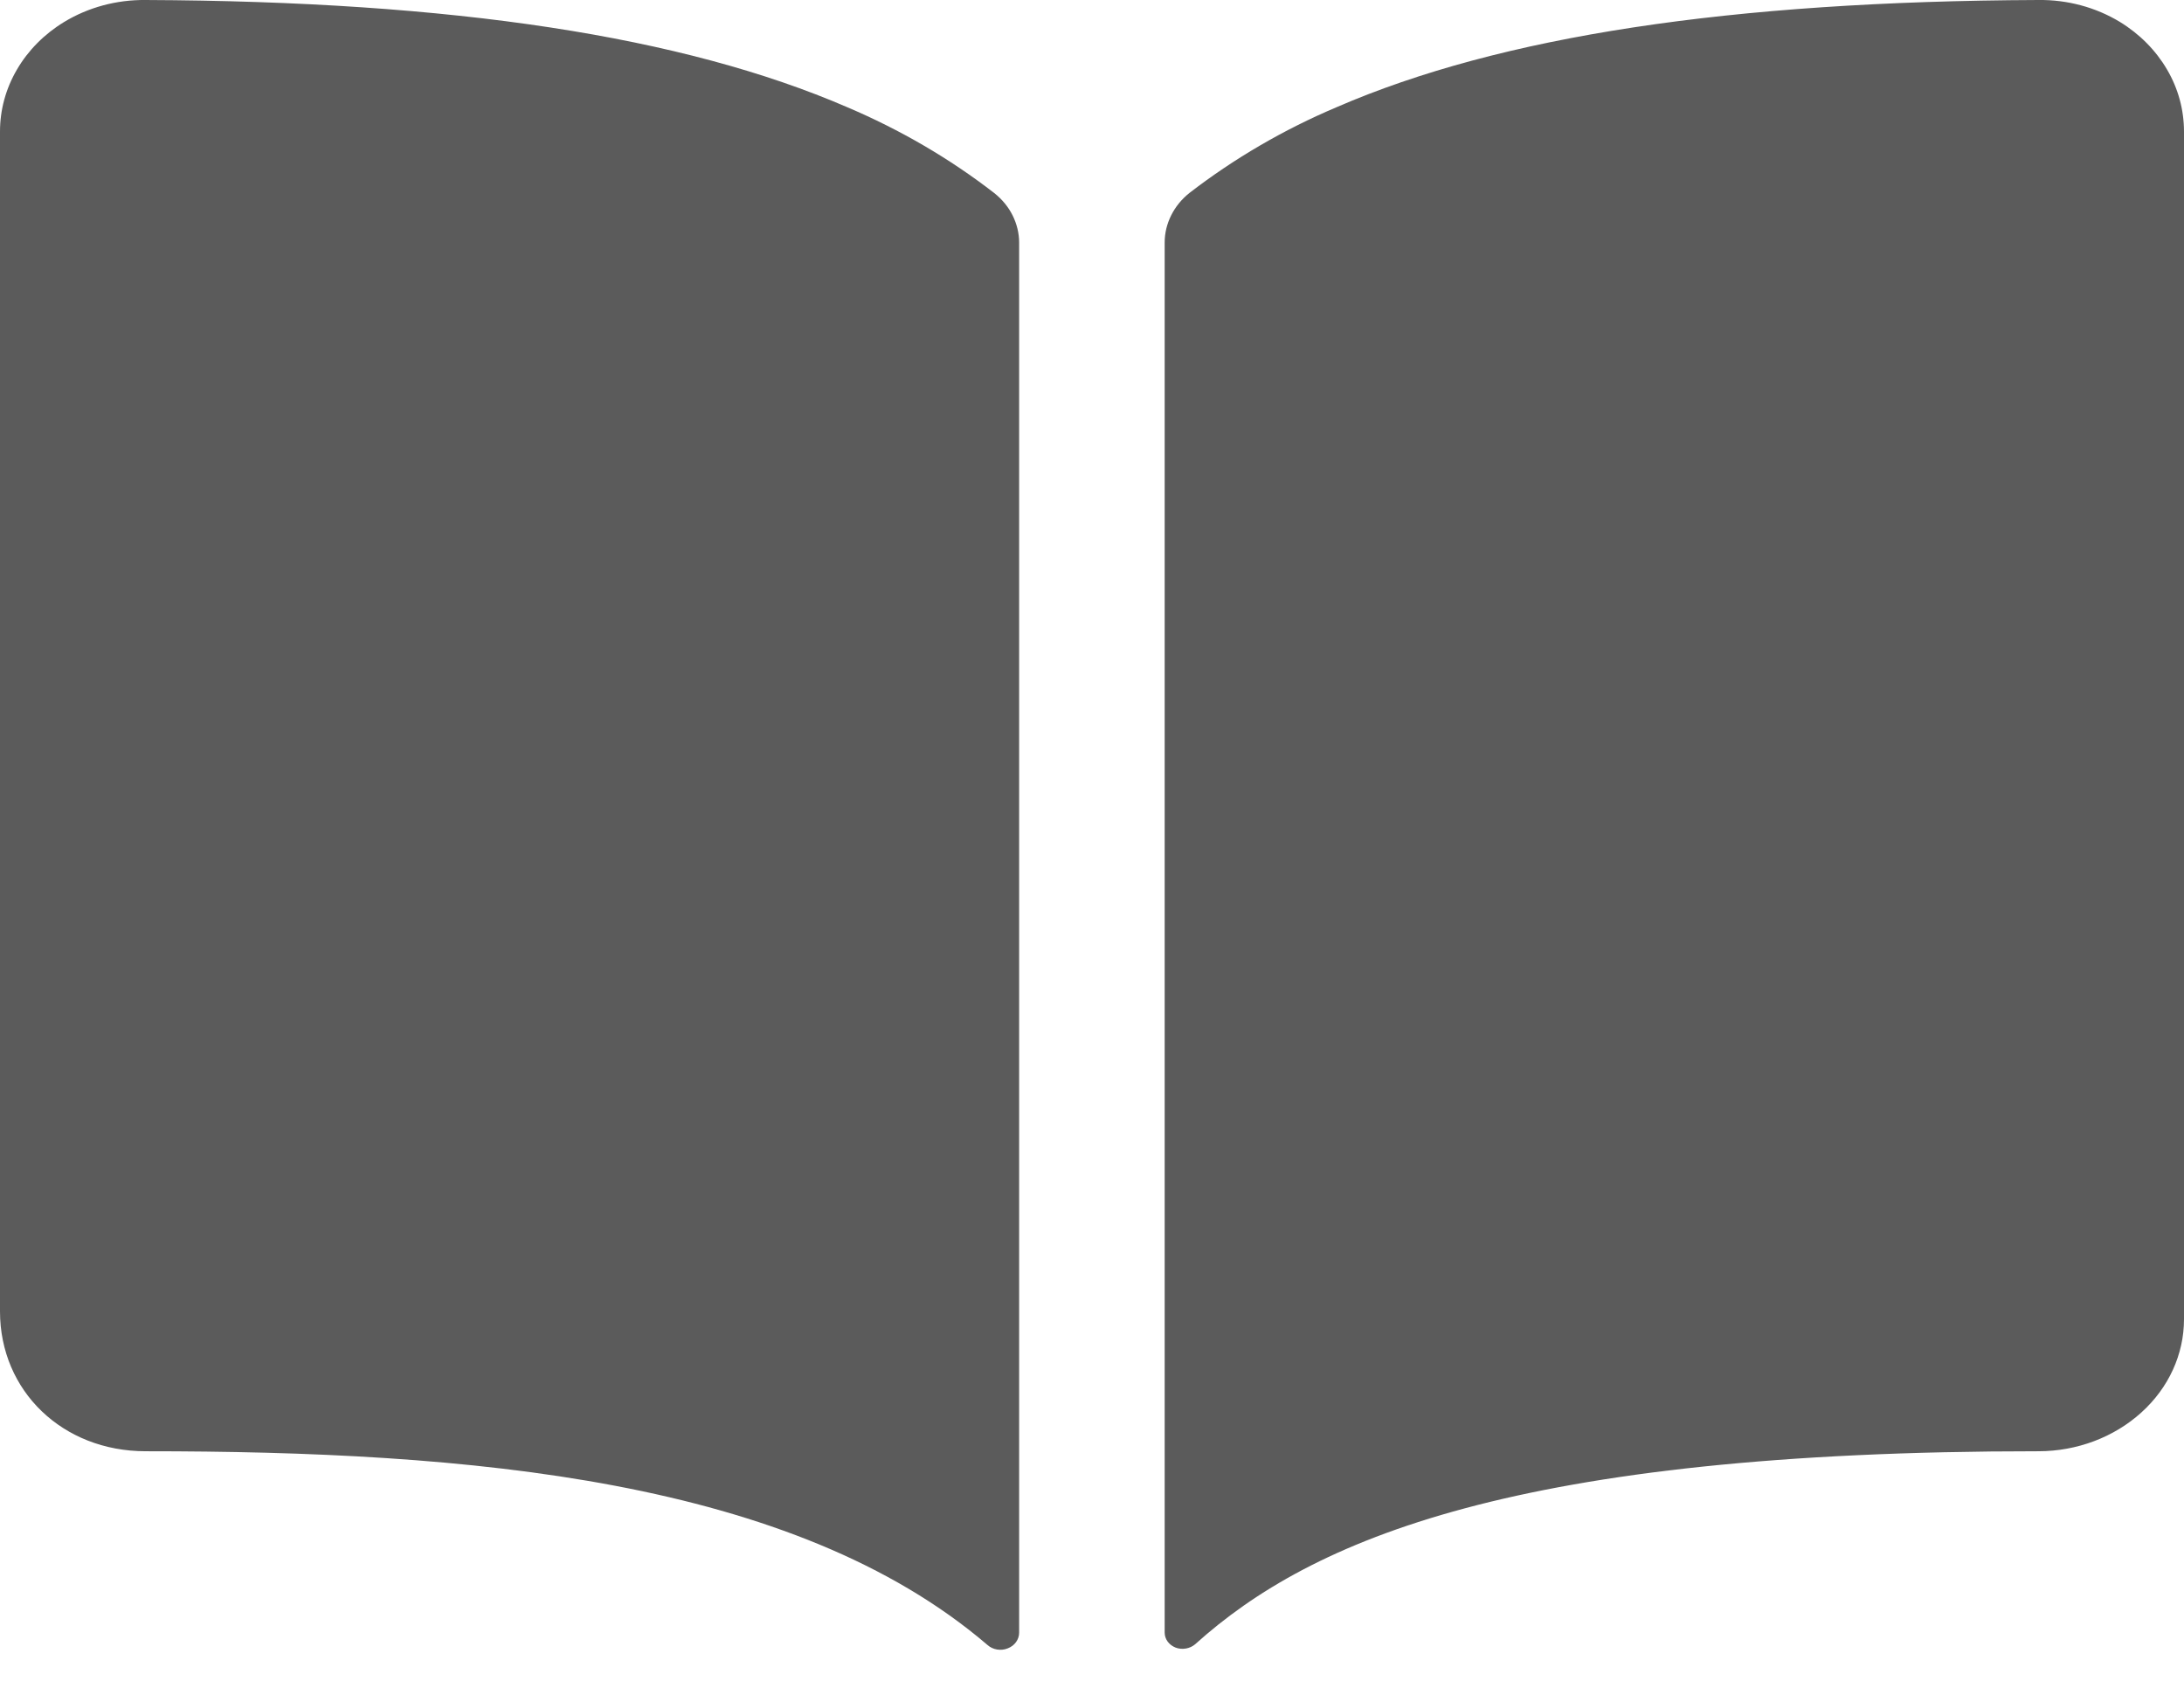 <svg width="22" height="17" viewBox="0 0 22 17" fill="none" xmlns="http://www.w3.org/2000/svg">
<path d="M8.535 1.08C6.879 0.364 4.565 0.013 1.467 0C1.174 -0.003 0.888 0.074 0.645 0.222C0.446 0.343 0.283 0.508 0.171 0.7C0.058 0.893 -0 1.107 2.42615e-06 1.325V13.208C2.42615e-06 14.011 0.631 14.617 1.467 14.617C4.724 14.617 7.991 14.893 9.948 16.569C9.975 16.593 10.008 16.608 10.044 16.614C10.081 16.62 10.118 16.616 10.152 16.602C10.186 16.589 10.215 16.567 10.235 16.539C10.255 16.511 10.266 16.478 10.266 16.445V2.443C10.266 2.349 10.243 2.255 10.2 2.169C10.157 2.083 10.094 2.007 10.016 1.945C9.567 1.597 9.069 1.307 8.535 1.08ZM21.353 0.22C21.11 0.073 20.824 -0.004 20.532 0C17.433 0.013 15.119 0.362 13.463 1.08C12.929 1.306 12.431 1.597 11.982 1.943C11.904 2.005 11.841 2.082 11.798 2.168C11.755 2.254 11.732 2.347 11.732 2.442V16.444C11.732 16.476 11.743 16.508 11.762 16.534C11.782 16.561 11.81 16.582 11.843 16.595C11.875 16.607 11.911 16.61 11.946 16.604C11.981 16.598 12.013 16.583 12.039 16.561C13.215 15.502 15.28 14.616 20.534 14.617C20.922 14.617 21.295 14.476 21.57 14.227C21.846 13.978 22 13.64 22 13.287V1.326C22 1.107 21.942 0.892 21.829 0.7C21.716 0.507 21.553 0.342 21.353 0.22Z" fill="#5B5B5B"/>
</svg>
